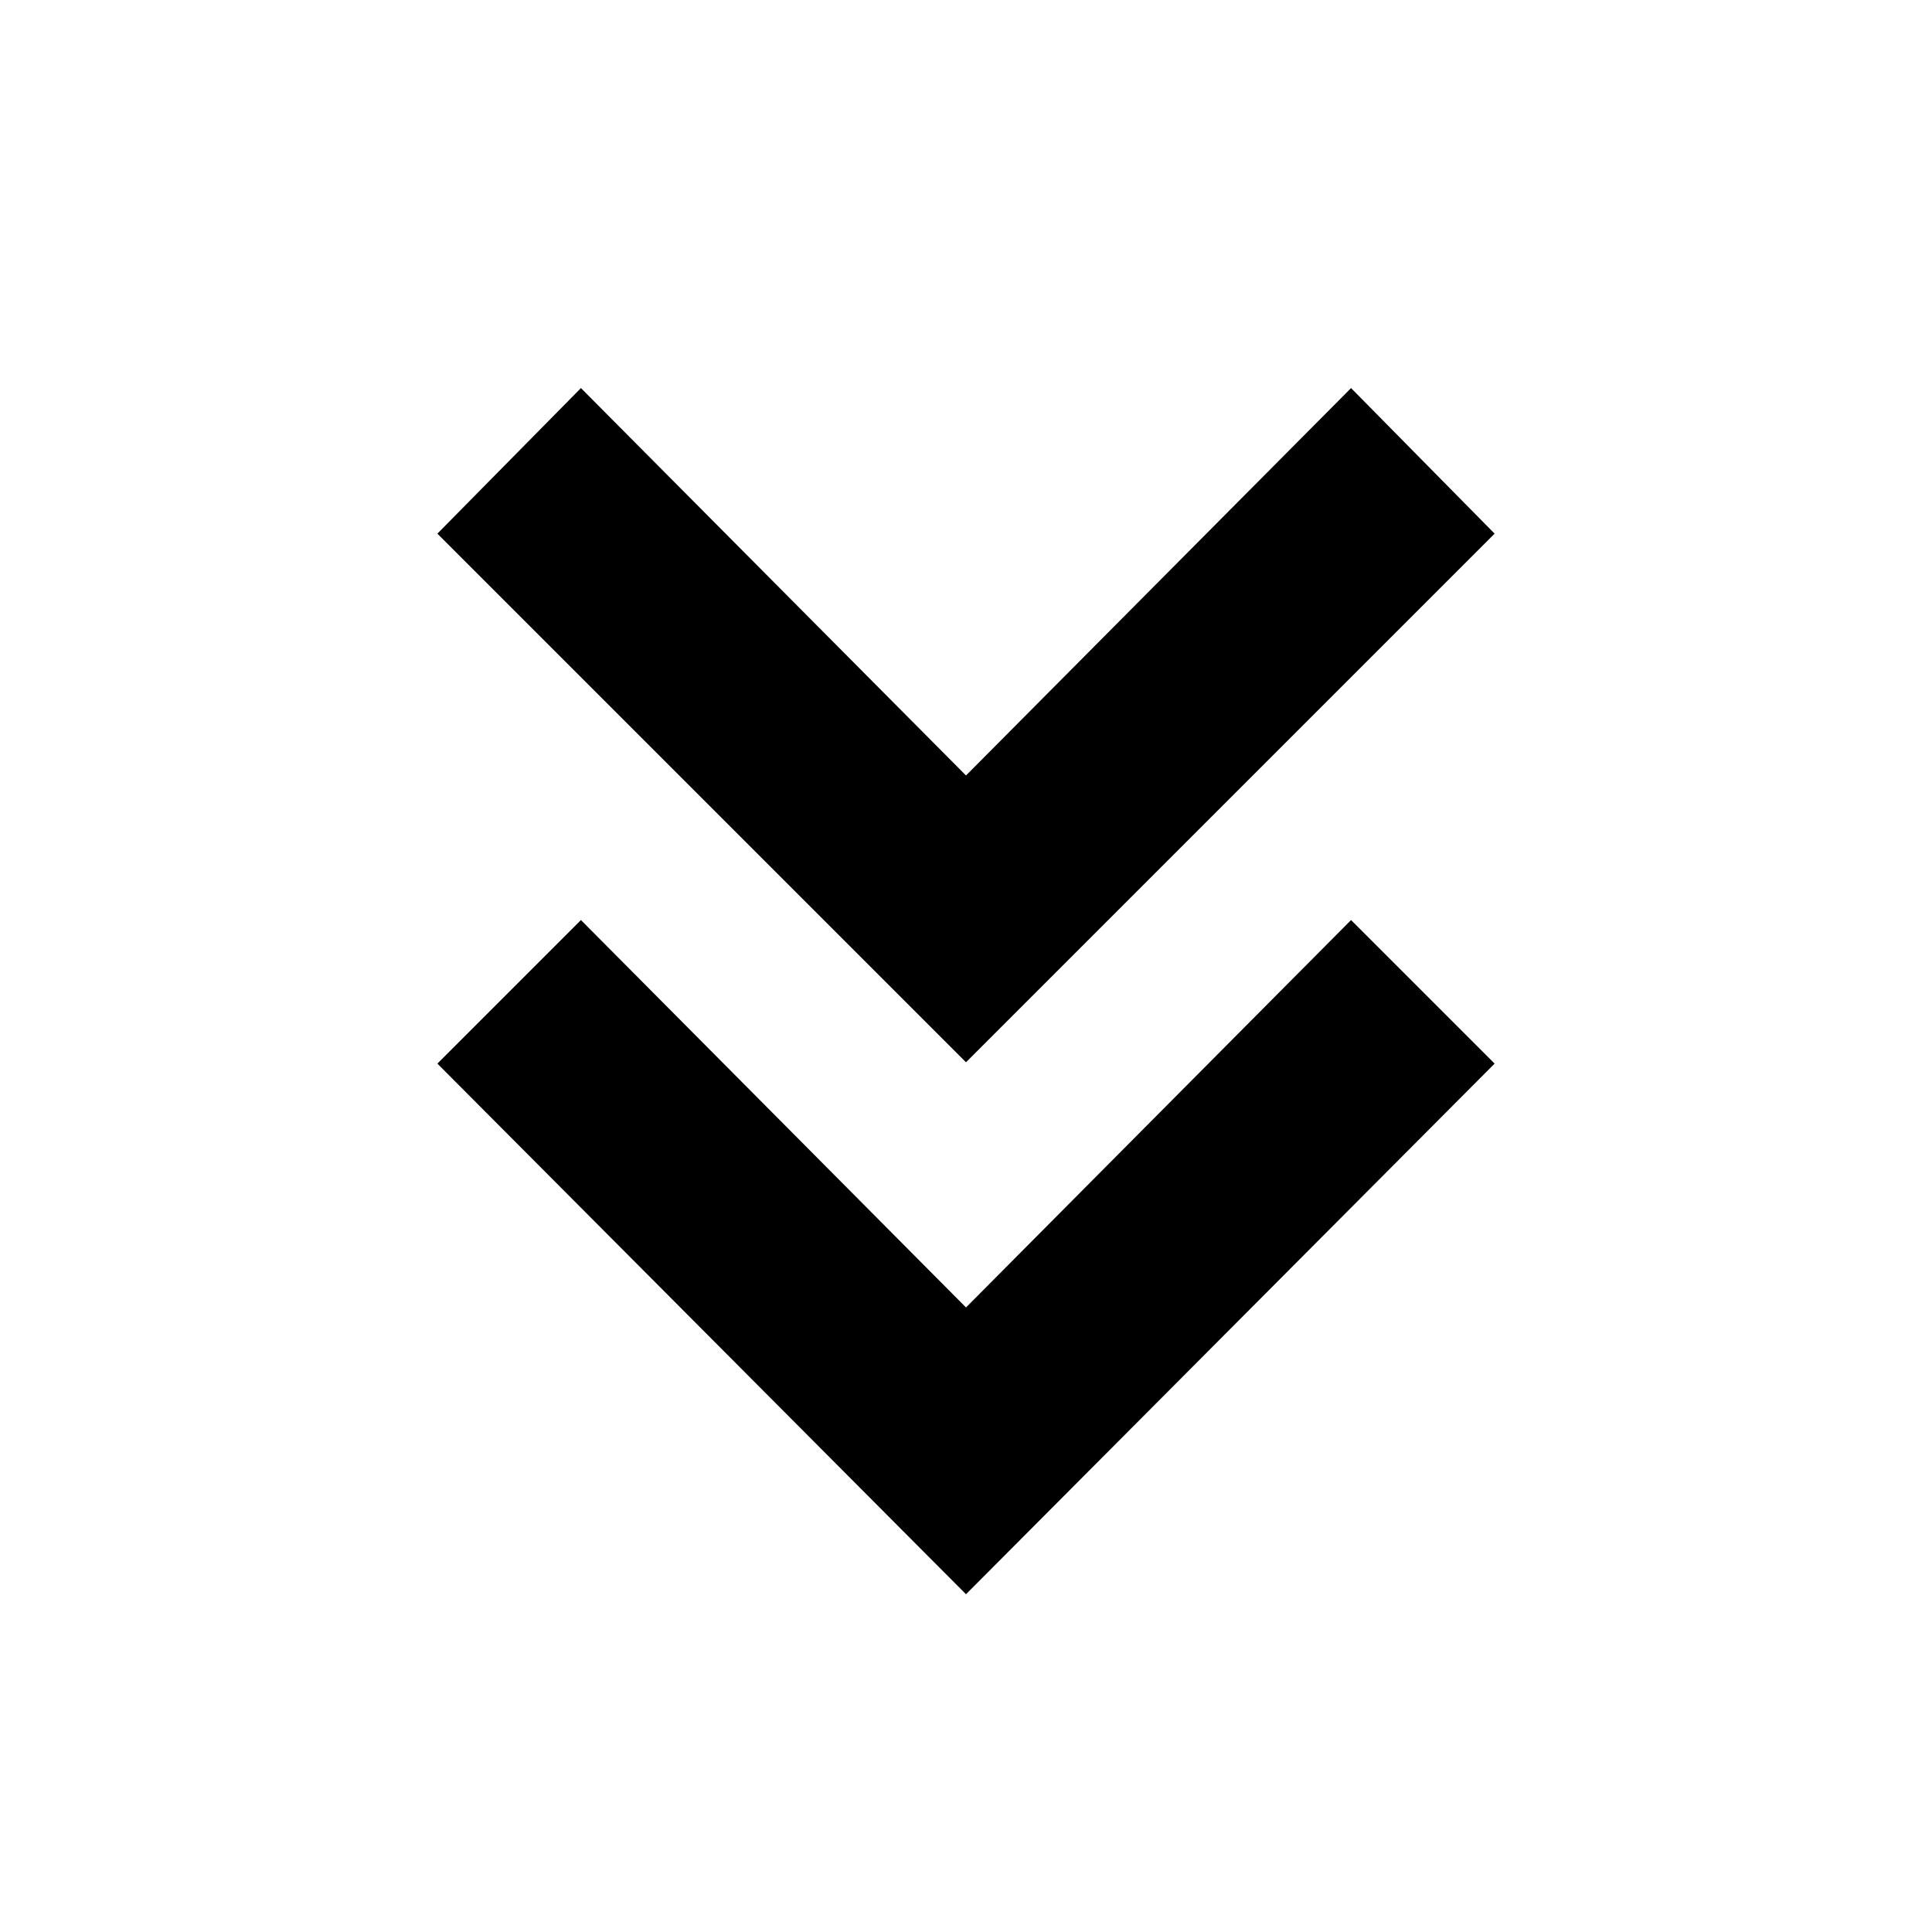 <svg xmlns="http://www.w3.org/2000/svg" height="40" viewBox="0 -960 960 960" width="40"><path d="M480-167.833 217.333-431.5l71.333-71.333L480-310.333l191.334-192.5 71.333 71.333L480-167.833Zm0-264.334L217.333-694.834l71.333-72.333L480-574.666l191.334-192.501 71.333 72.333L480-432.167Z"/></svg>